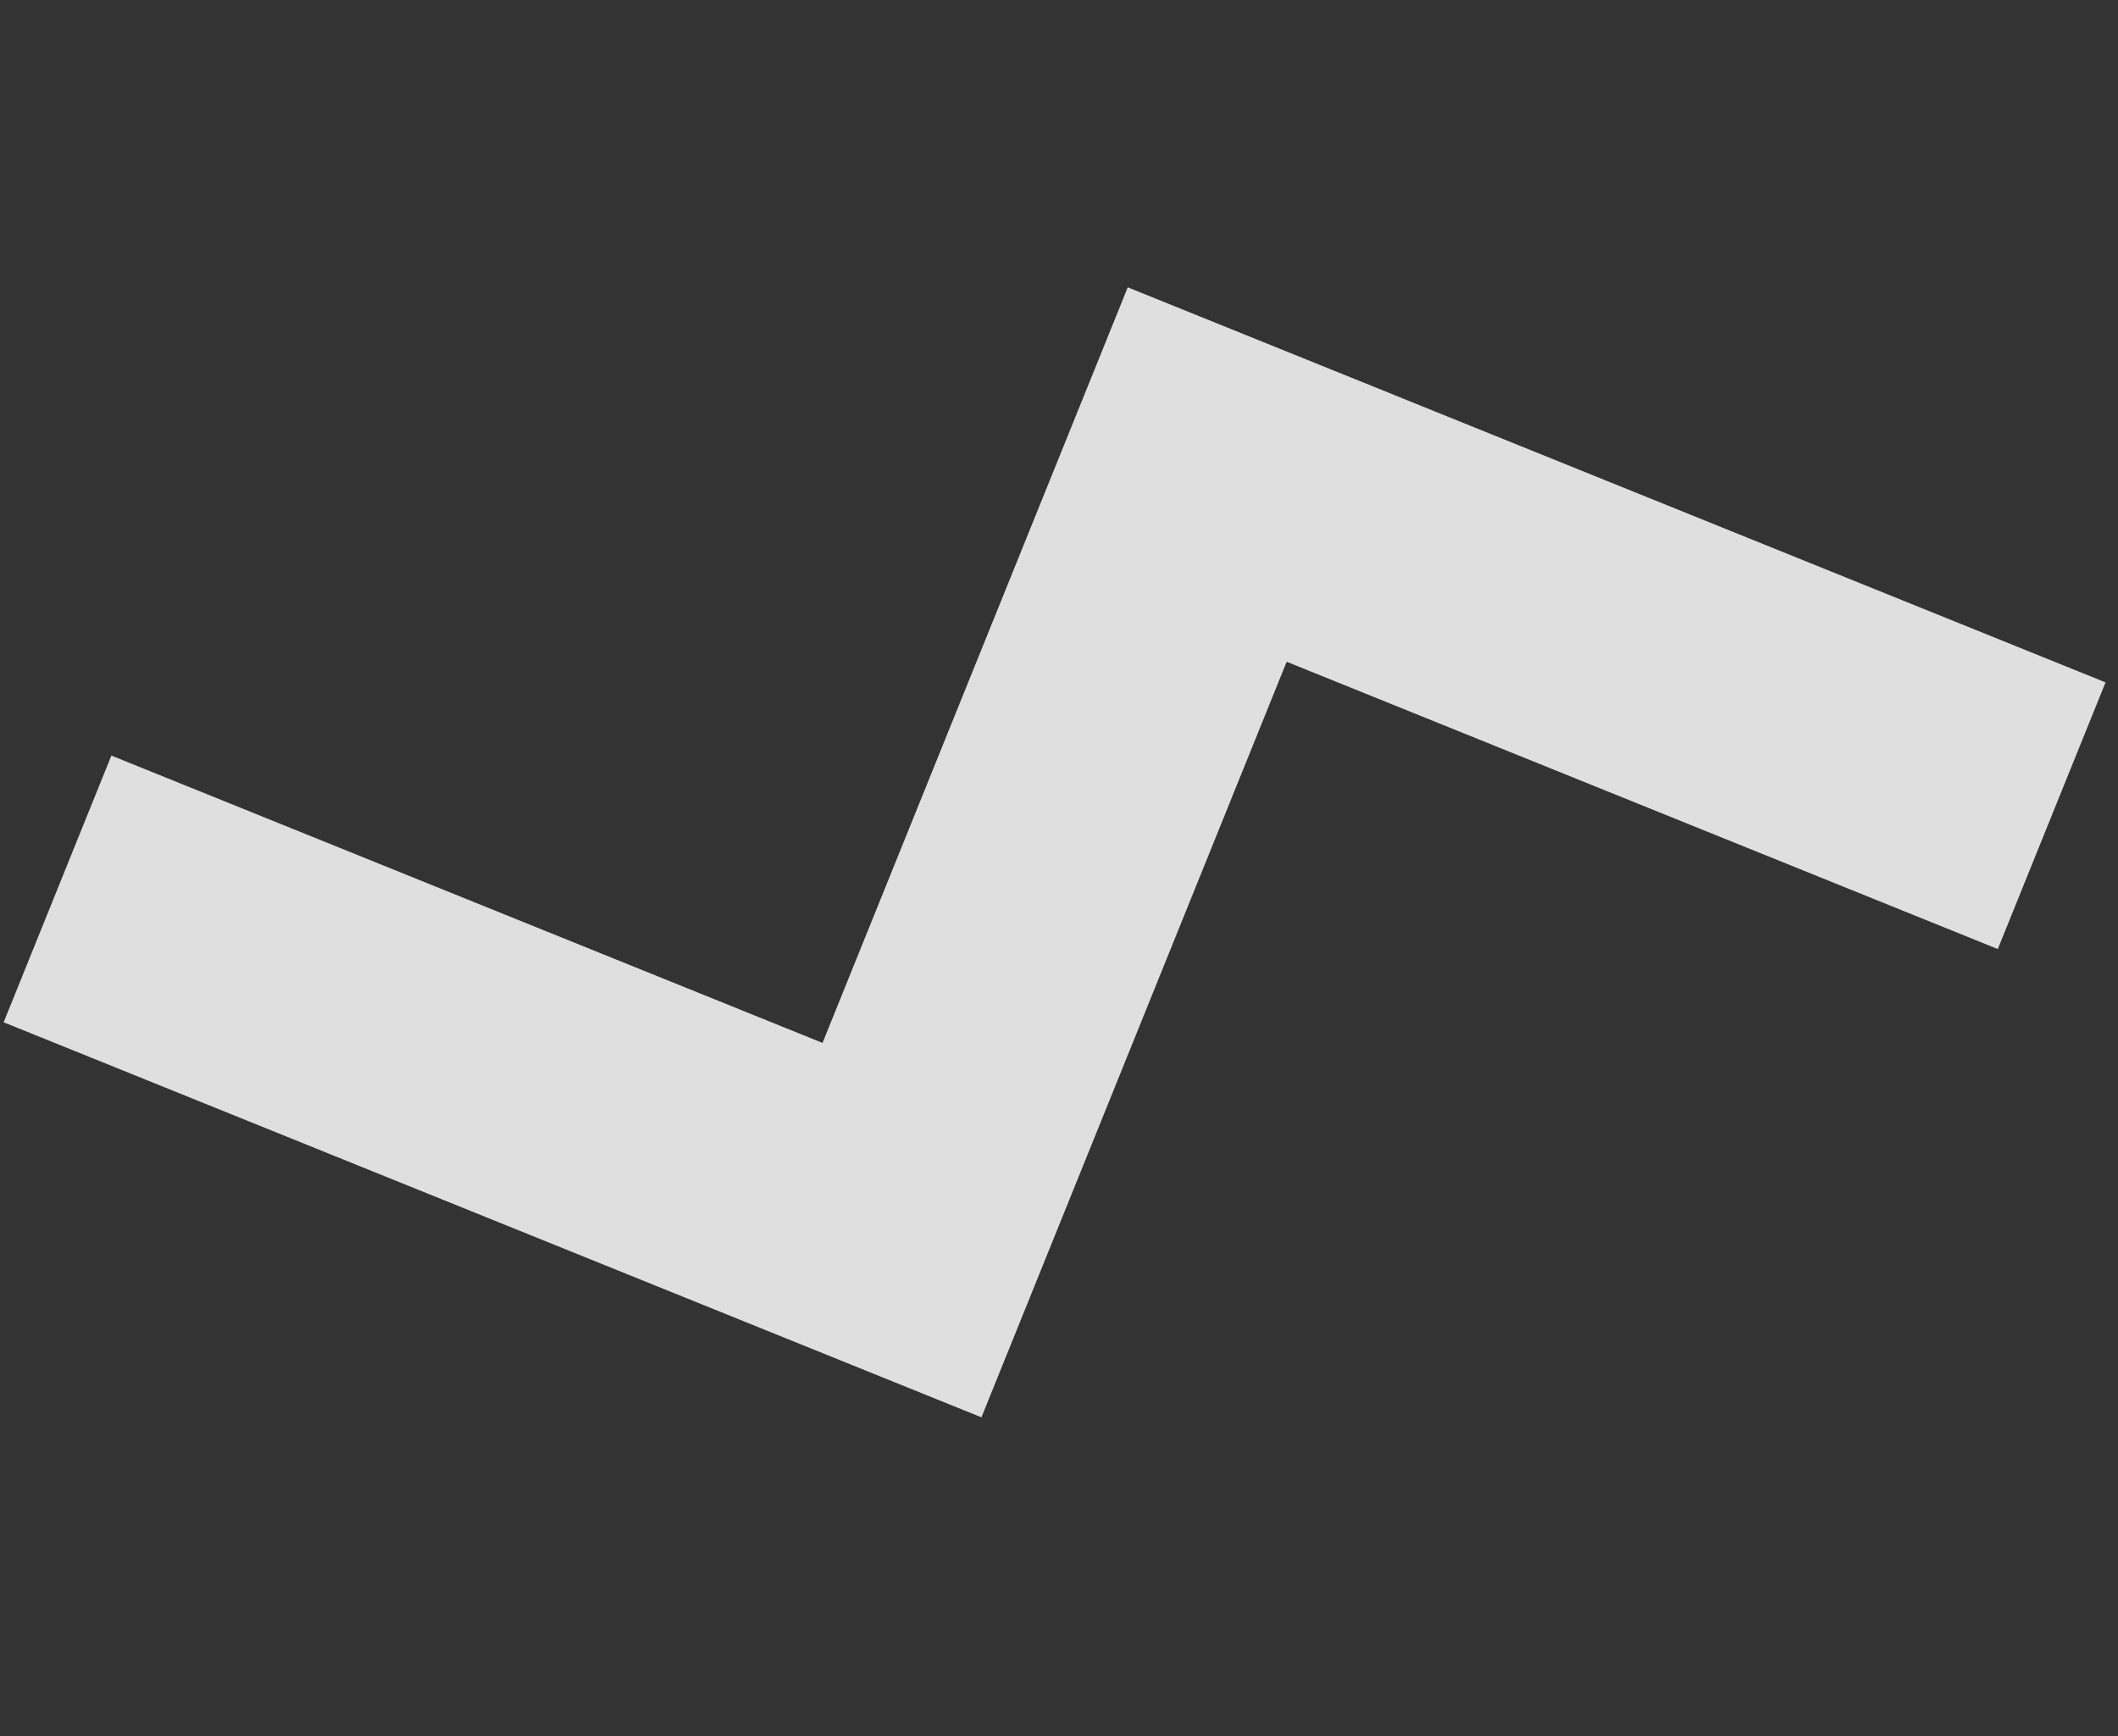 <svg width="61" height="50" viewBox="0 0 61 50" fill="none" xmlns="http://www.w3.org/2000/svg">
<rect x="0" y="0" width="61" height="50" fill="#333333" stroke="none"/>
<g clip-path="url(#clip0)">
<path opacity="0.84" fill-rule="evenodd" clip-rule="evenodd" d="M40.16 11.377L32.48 8.275L23.689 30.035L3.208 21.76L0.105 29.441L20.586 37.715L20.586 37.715L28.266 40.818L40.16 11.377ZM40.16 11.378L60.641 19.652L57.538 27.332L37.057 19.058L40.16 11.378Z" fill="white"/>
</g>
<defs>
<clipPath id="clip0">
<rect width="60.535" height="49.093" fill="white" transform="translate(0.105)"/>
</clipPath>
</defs>
</svg>
